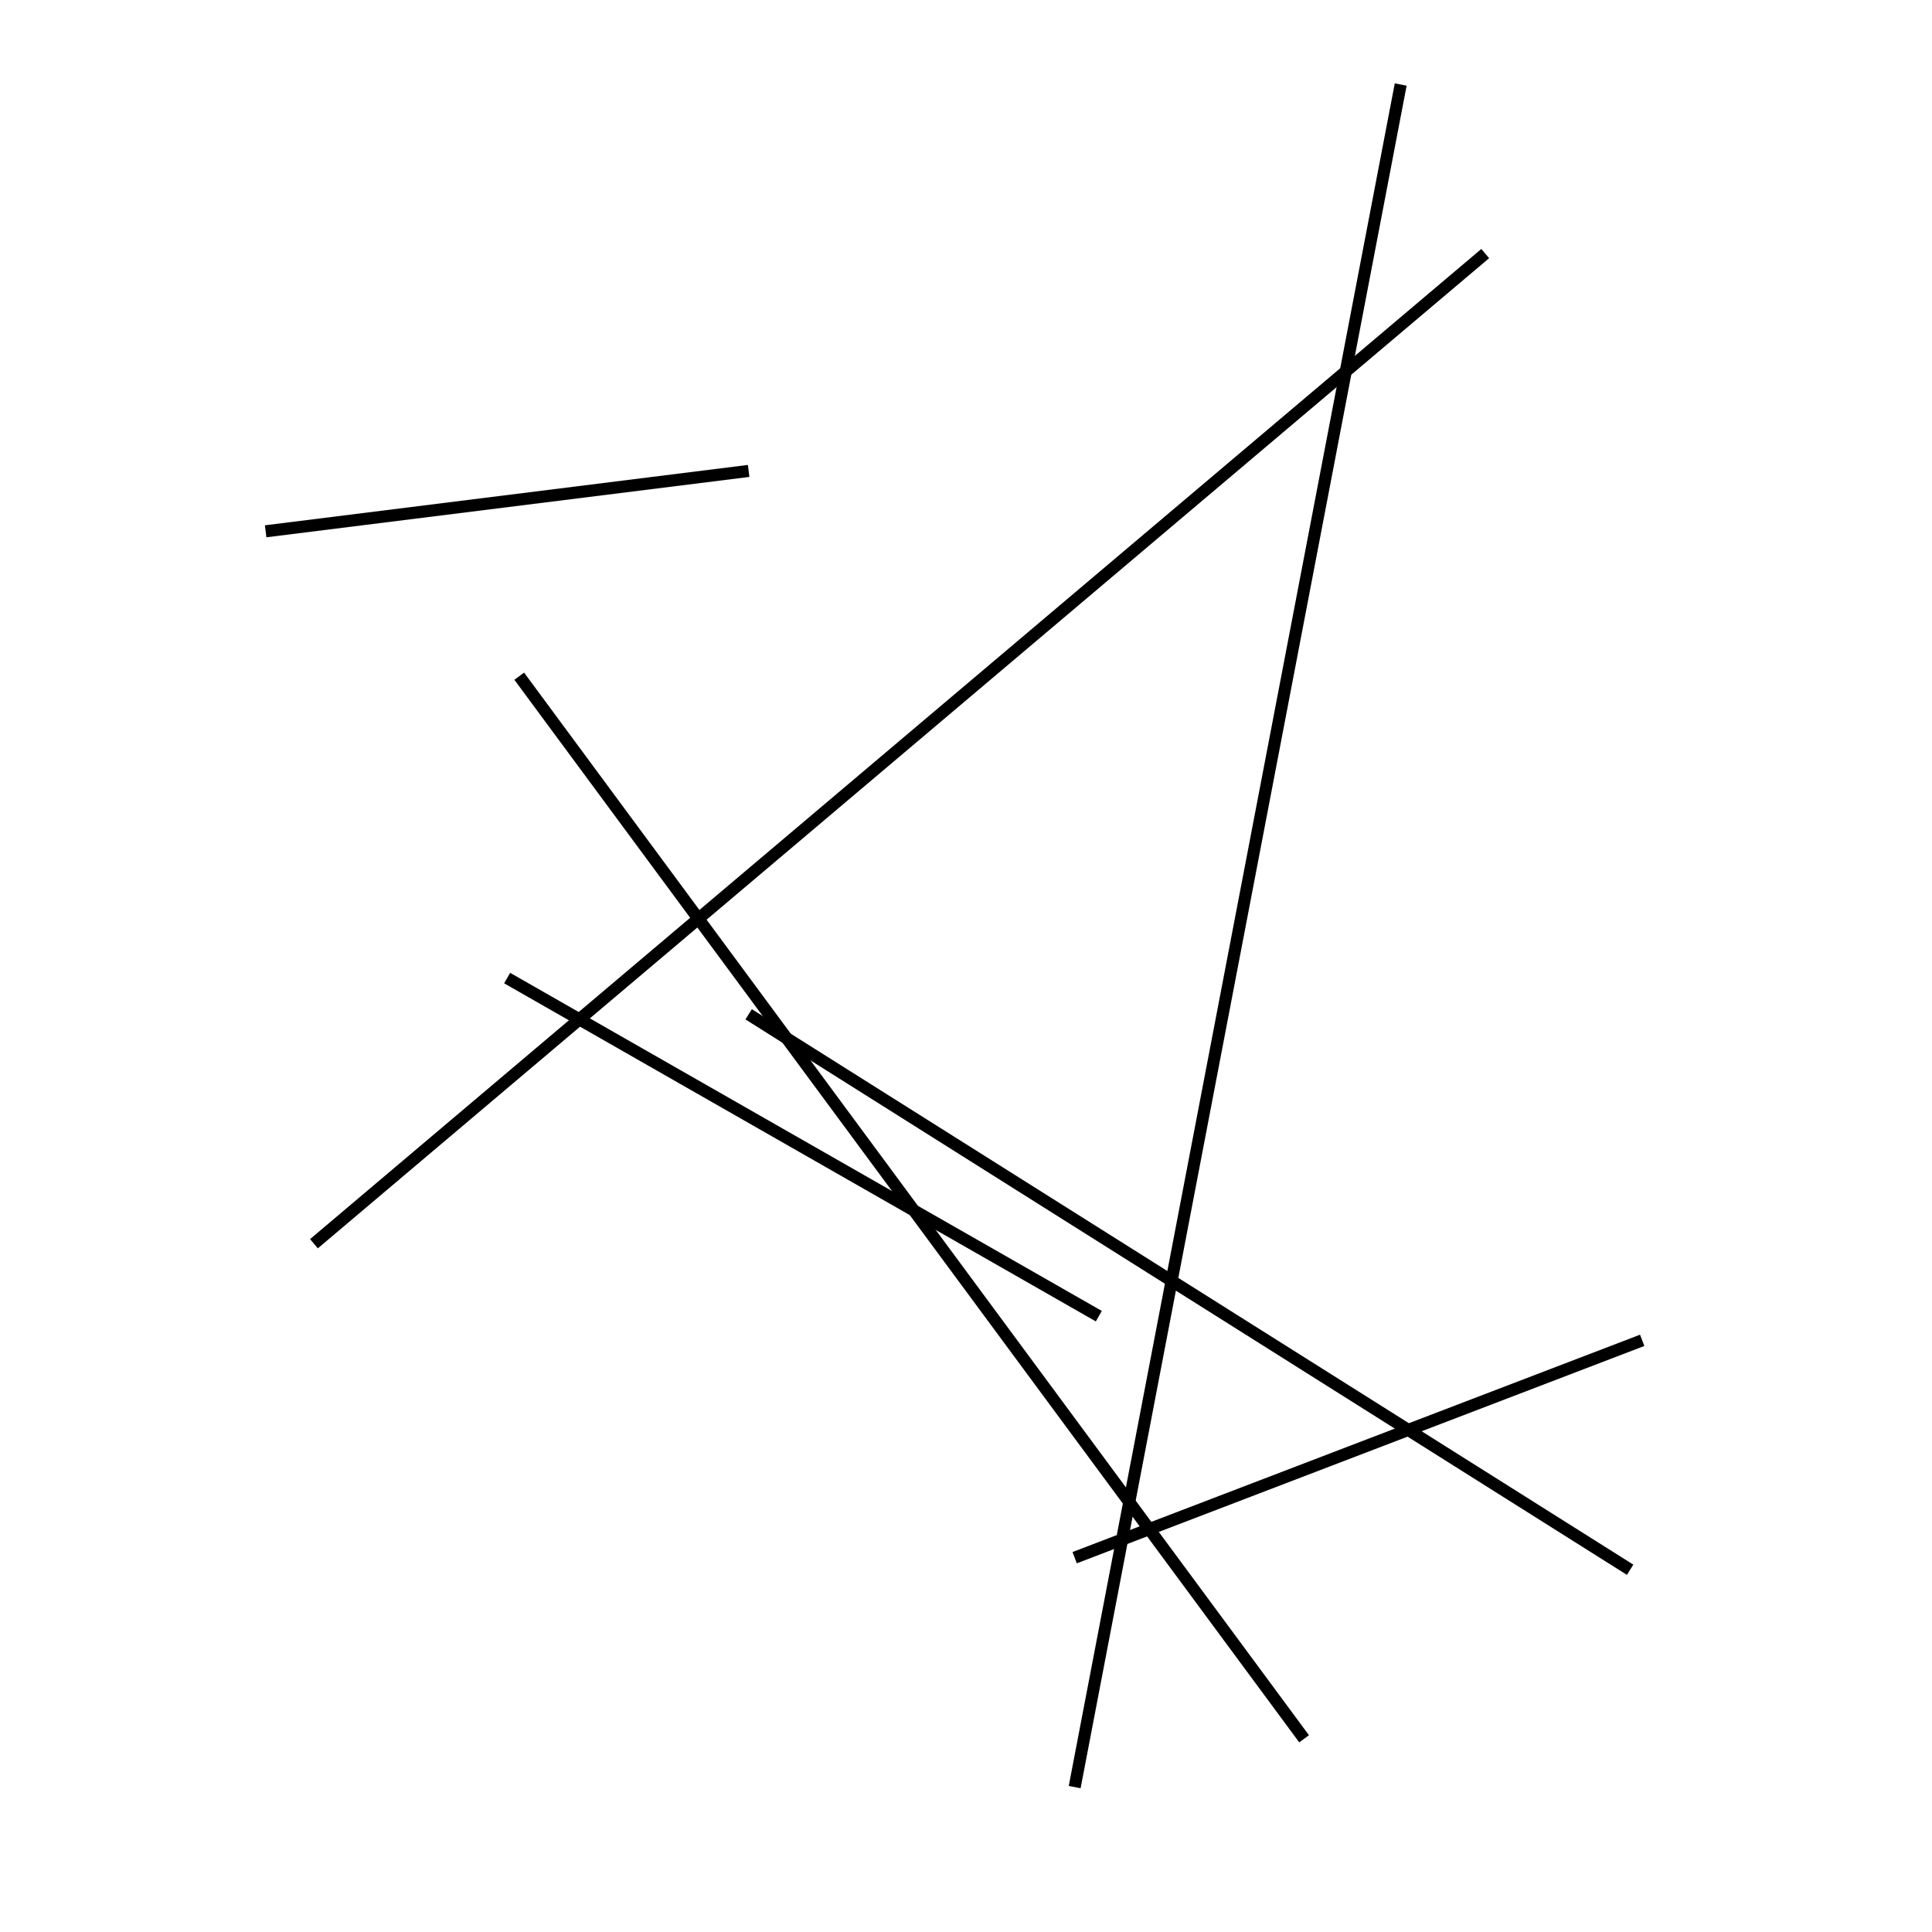 <?xml version="1.0" encoding="utf-8" ?>
<svg baseProfile="full" height="160" version="1.1" width="160" xmlns="http://www.w3.org/2000/svg" xmlns:ev="http://www.w3.org/2001/xml-events" xmlns:xlink="http://www.w3.org/1999/xlink"><defs /><line stroke="black" stroke-width="1" x1="135" x2="62" y1="130" y2="84" /><line stroke="black" stroke-width="1" x1="43" x2="108" y1="56" y2="144" /><line stroke="black" stroke-width="1" x1="62" x2="22" y1="39" y2="44" /><line stroke="black" stroke-width="1" x1="42" x2="91" y1="81" y2="109" /><line stroke="black" stroke-width="1" x1="116" x2="89" y1="7" y2="148" /><line stroke="black" stroke-width="1" x1="89" x2="136" y1="129" y2="111" /><line stroke="black" stroke-width="1" x1="123" x2="26" y1="21" y2="103" /></svg>